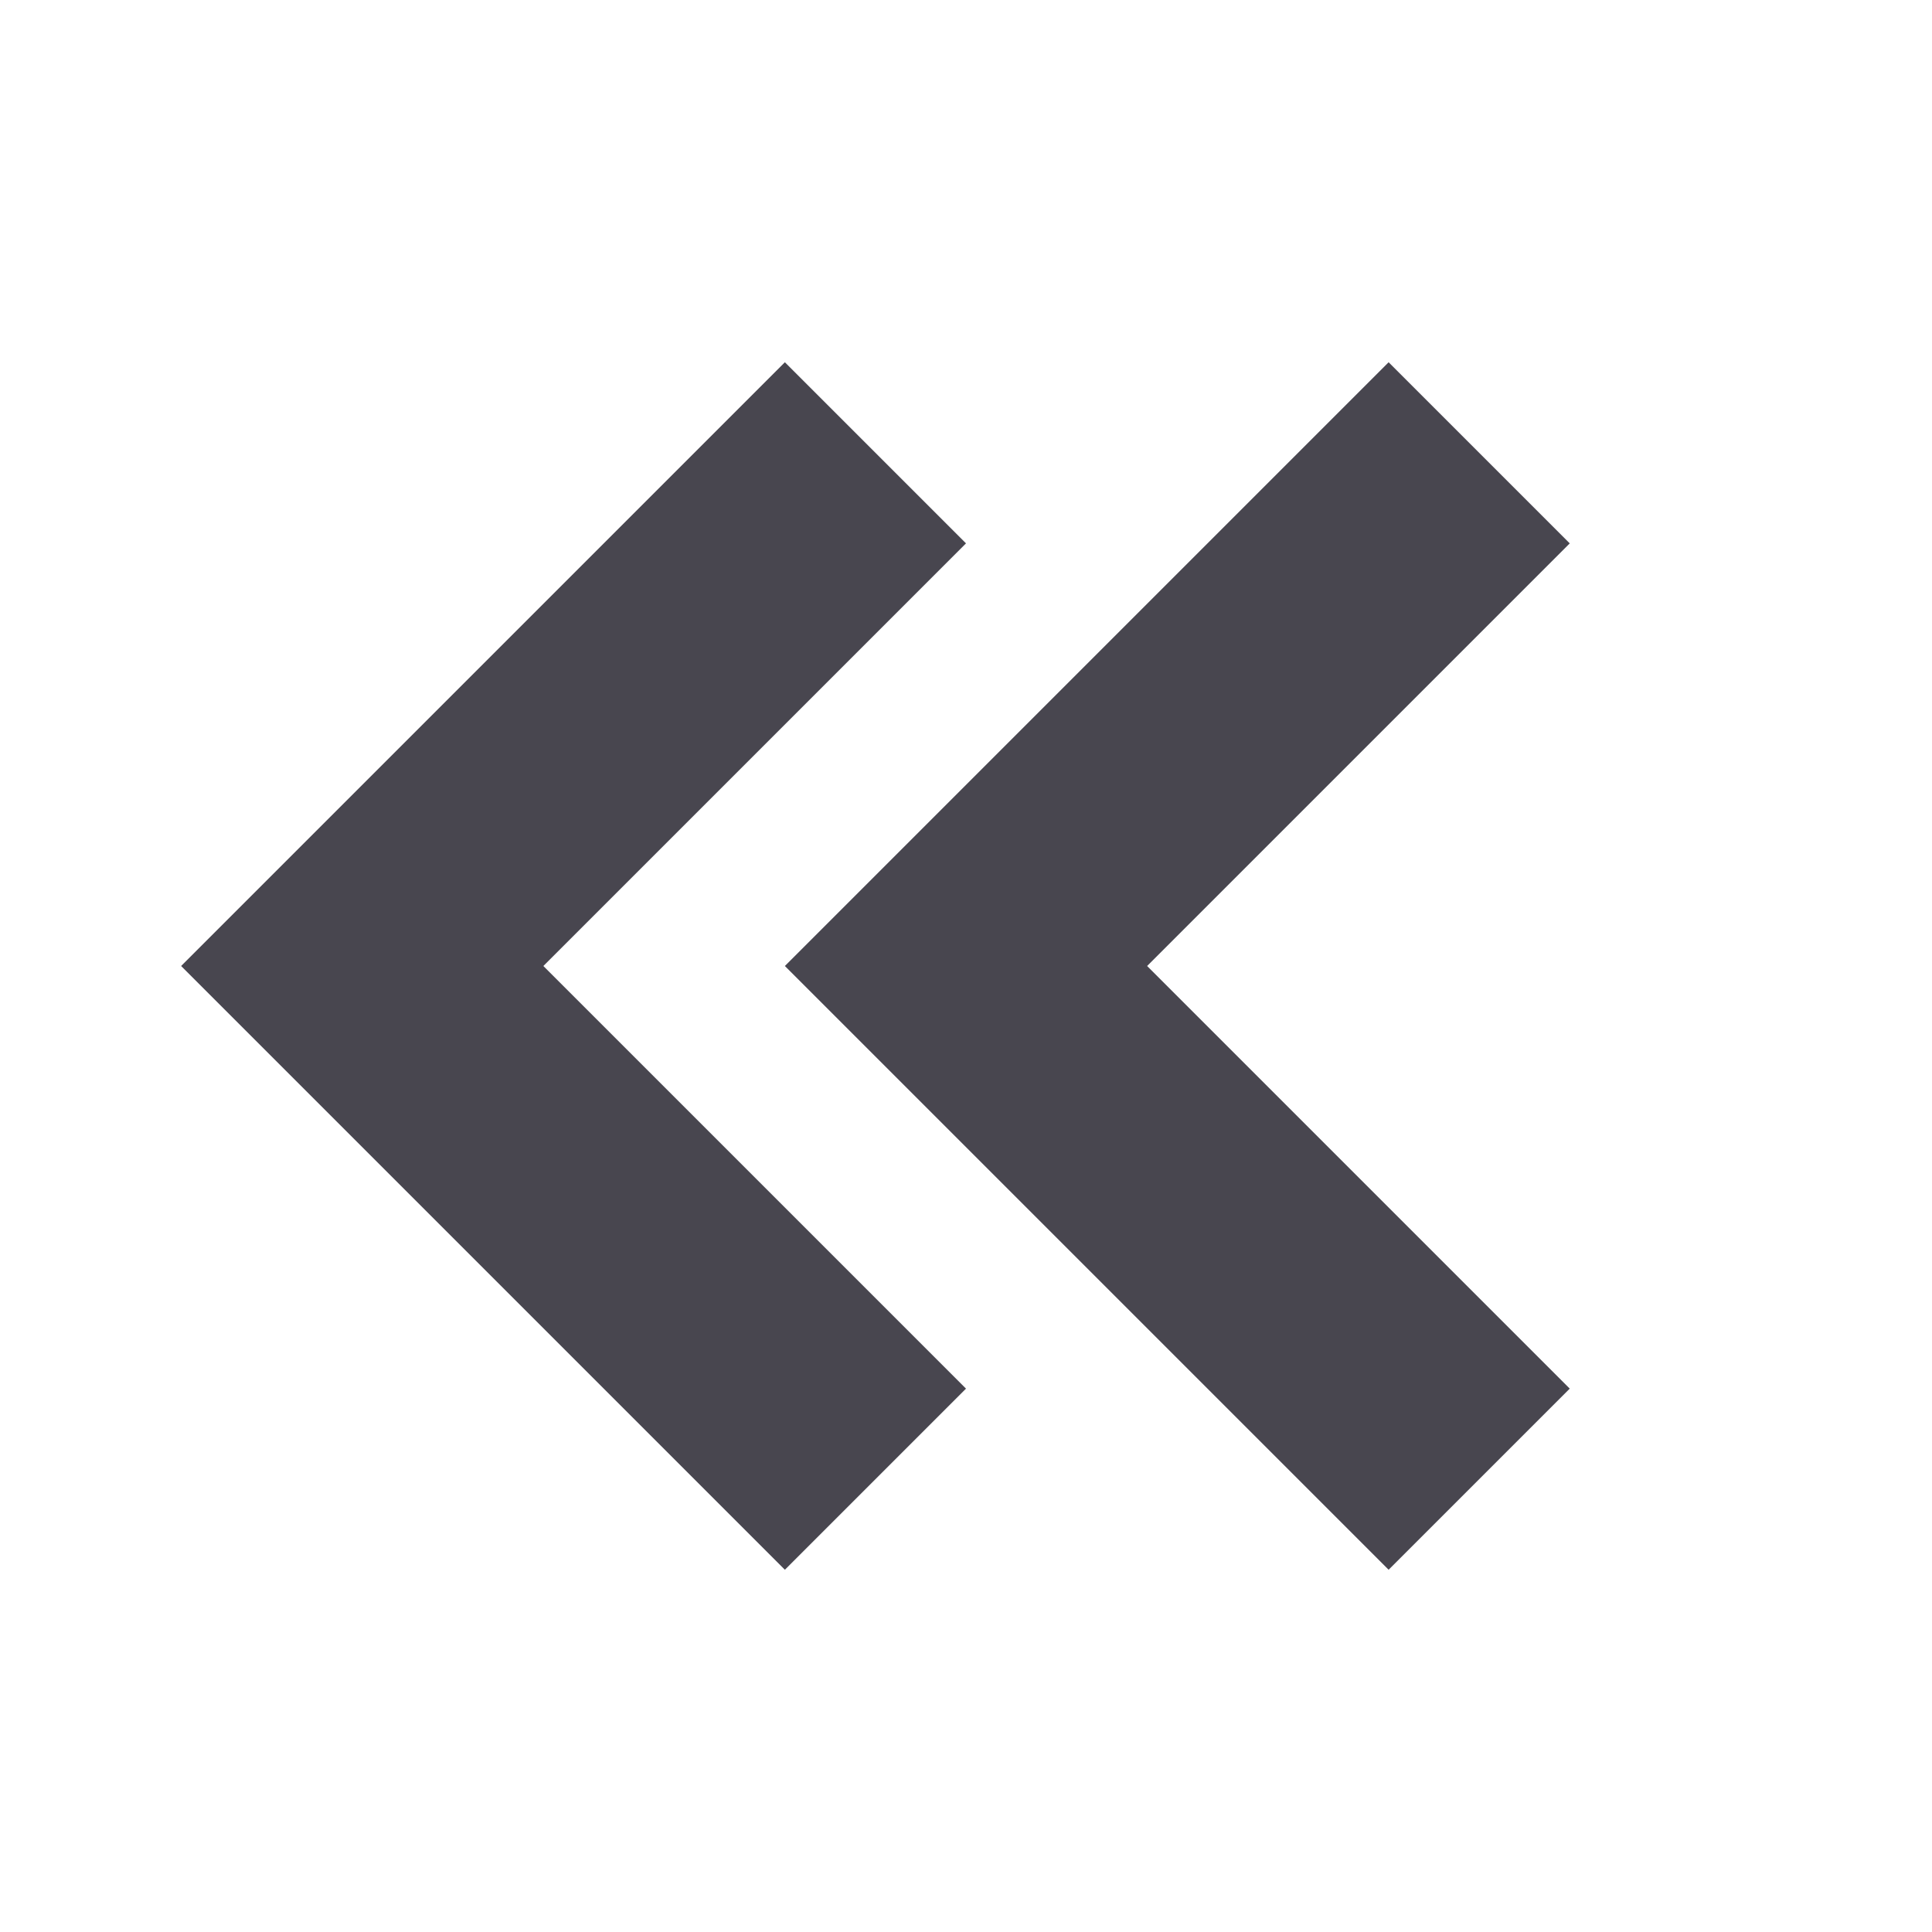 <?xml version="1.0" encoding="UTF-8" standalone="no"?>
<svg width="16px" height="16px" viewBox="0 0 16 16" version="1.1" xmlns="http://www.w3.org/2000/svg" xmlns:xlink="http://www.w3.org/1999/xlink">
    <!-- Generator: Sketch 42 (36781) - http://www.bohemiancoding.com/sketch -->
    <title>Double Chevron Left</title>
    <desc>Created with Sketch.</desc>
    <defs>
        <path d="M8,4.5 L4.5,8 L8,11.5 L6.5,13 L1.5,8 L6.5,3 L8,4.5 Z M13,4.5 L9.5,8 L13,11.5 L11.5,13 L6.5,8 L11.5,3 L13,4.5 Z" id="path-1"></path>
    </defs>
    <g id="Final---SVGs-for-Harry" stroke="none" stroke-width="1" fill="none" fill-rule="evenodd">
        <g id="Double-Chevron-Left">
            <mask id="mask-2" fill="white">
                <use xlink:href="#path-1"></use>
            </mask>
            <use fill="#48464F" fill-rule="nonzero" xlink:href="#path-1"></use>
        </g>
    </g>
</svg>